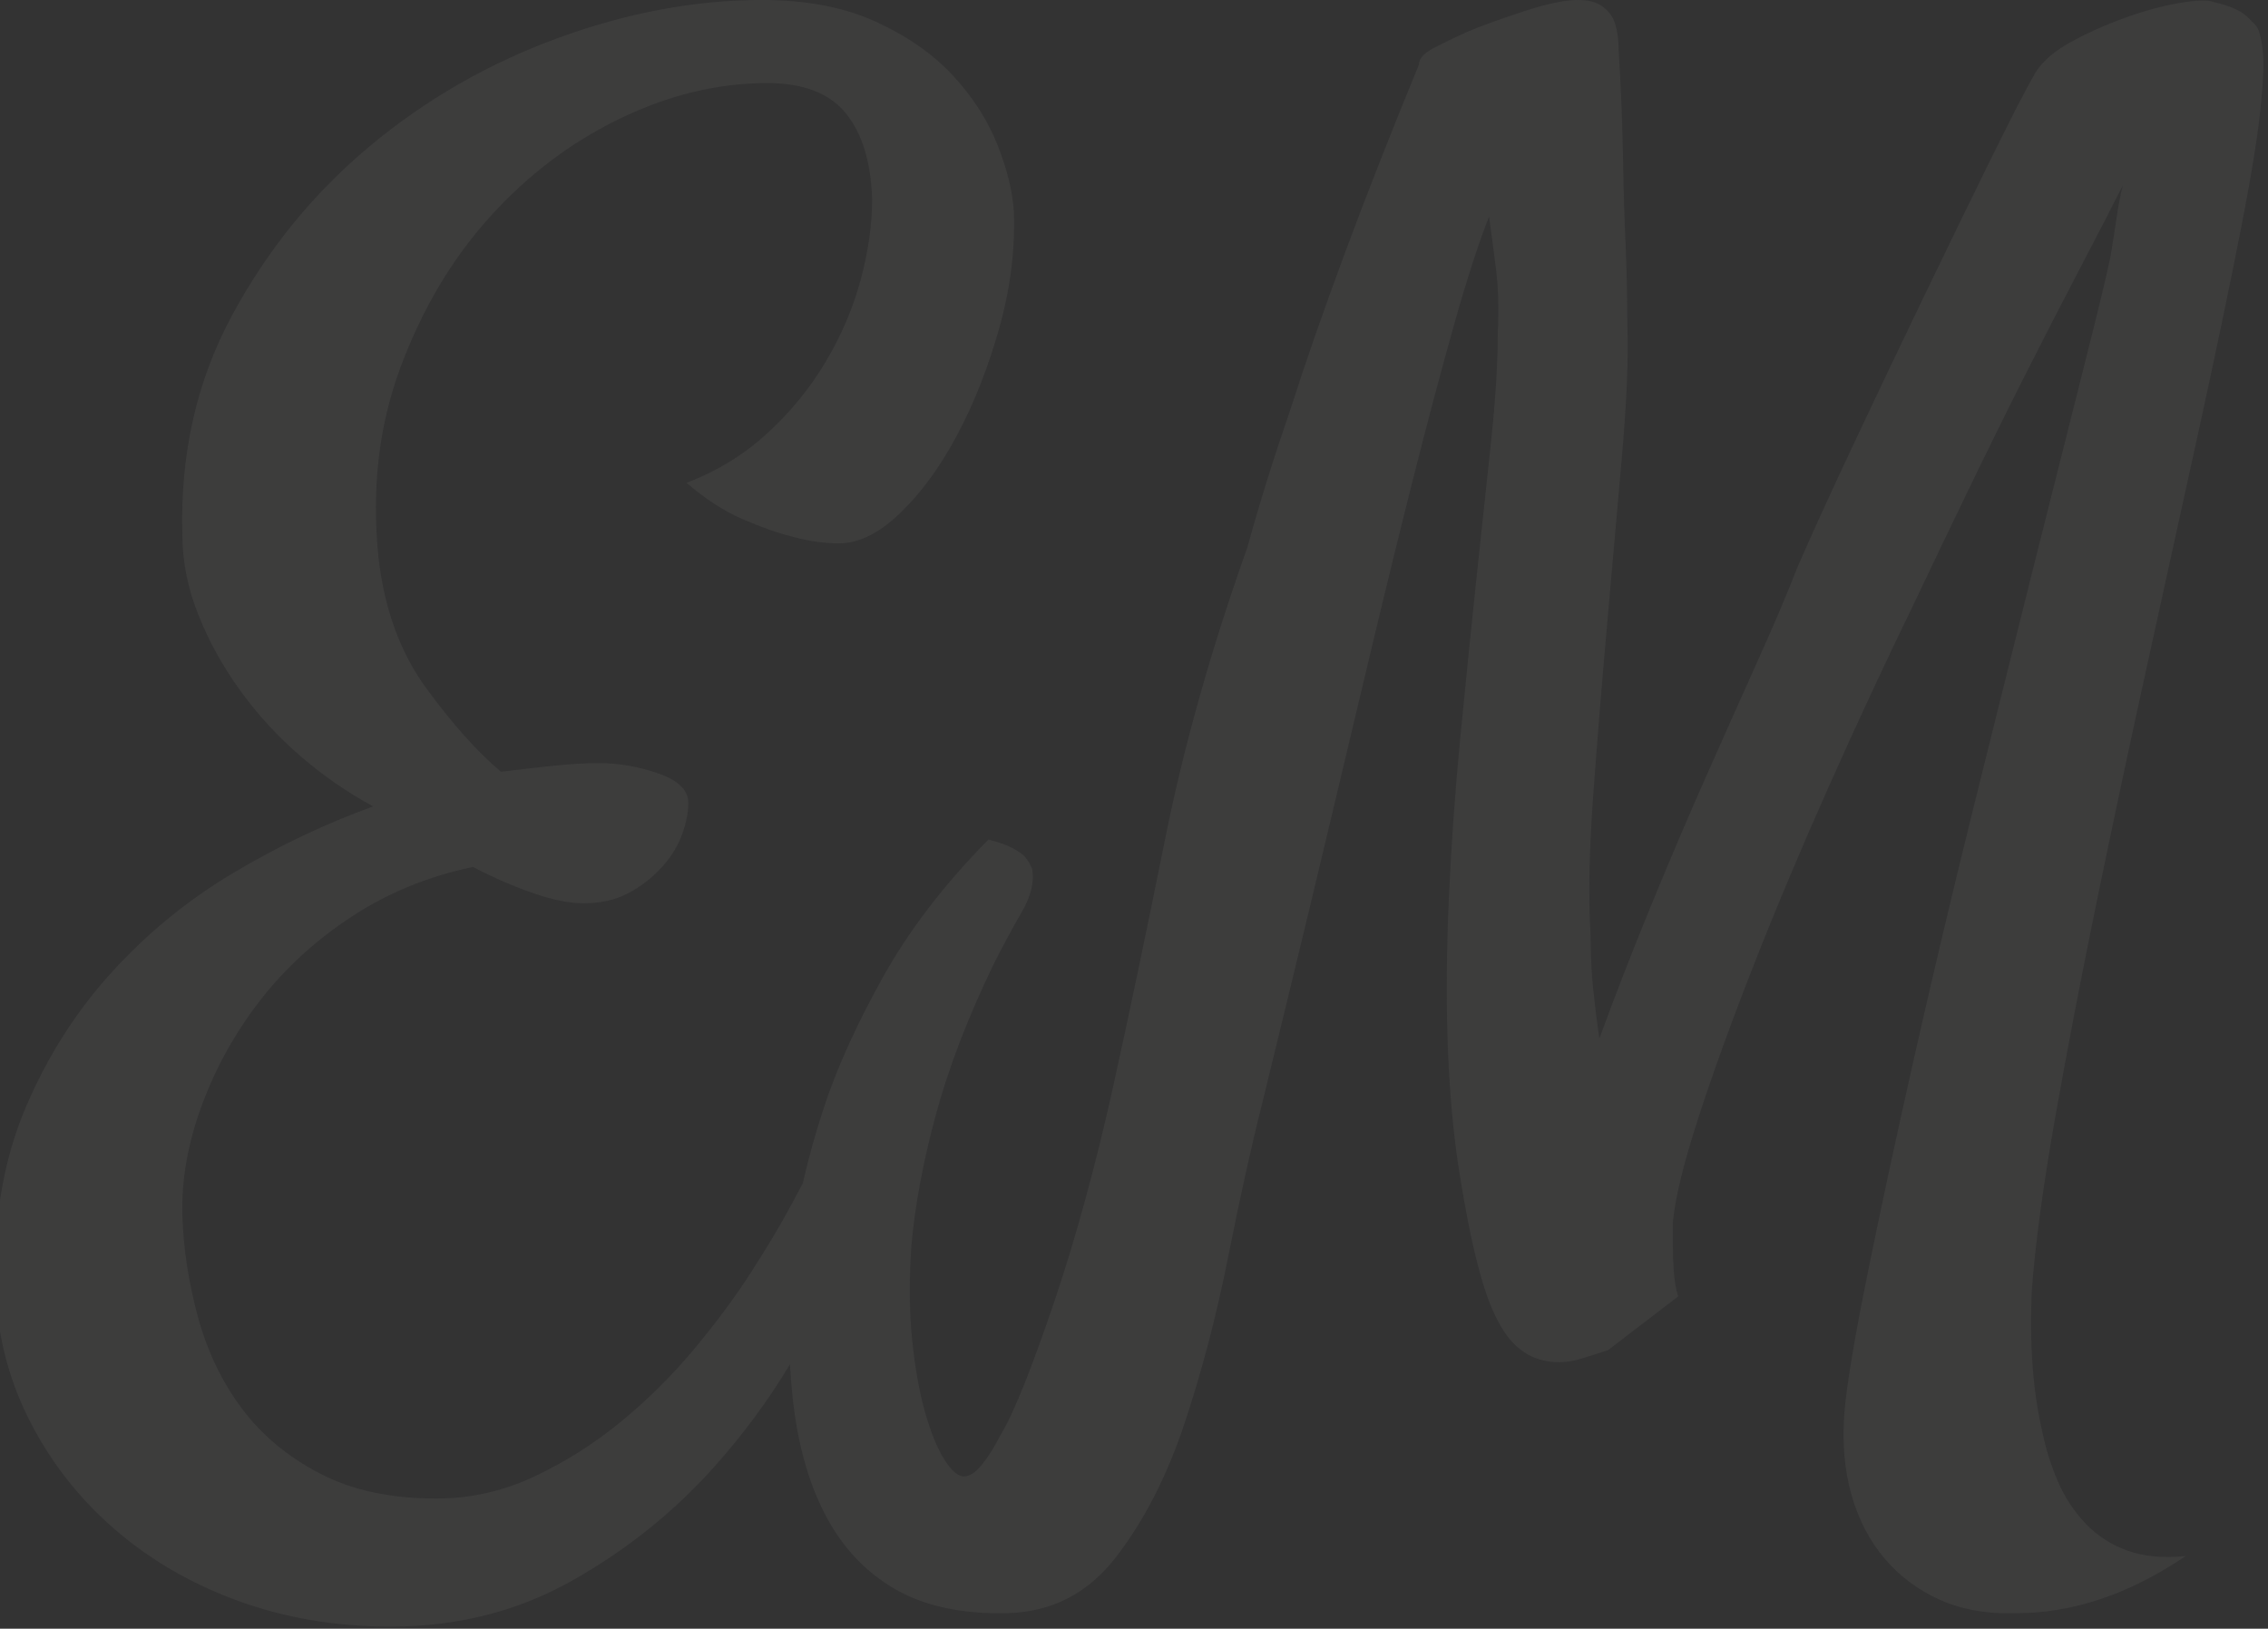 <?xml version="1.0" encoding="UTF-8" standalone="no"?>
<svg width="323px" height="232px" viewBox="0 0 323 232" version="1.1" xmlns="http://www.w3.org/2000/svg" xmlns:xlink="http://www.w3.org/1999/xlink">
    <rect x="0" y="0" width="323" height="232" fill="#333333" stroke="none"/>
    <!-- Generator: Sketch 3.8.3 (29802) - http://www.bohemiancoding.com/sketch -->
    <title>Logo</title>
    <desc>Created with Sketch.</desc>
    <defs></defs>
    <g id="02_Website" stroke="none" stroke-width="1" fill="none" fill-rule="evenodd" opacity="0.054">
        <g id="Desktop-2" transform="translate(0, -2222)" fill="#F7F6ED">
            <g id="LOGO-PATTERN" transform="translate(-1, 2222)">
                <g id="Logo">
                    <path d="M115.336,168.54 C114.9,169.366 114.408,170.291 113.863,171.313 C112.284,174.271 110.331,177.558 108.004,181.173 C105.677,184.788 102.934,188.486 99.776,192.265 C96.618,196.045 93.128,199.496 89.305,202.618 C85.482,205.74 81.369,208.328 76.964,210.382 C72.559,212.437 67.947,213.464 63.127,213.464 C56.645,213.464 51.118,212.272 46.547,209.889 C41.977,207.507 38.279,204.426 35.453,200.646 C32.627,196.866 30.55,192.553 29.22,187.705 C27.89,182.857 27.142,178.051 26.976,173.285 C26.81,168.191 27.724,162.932 29.719,157.51 C31.713,152.087 34.497,147.075 38.071,142.473 C41.644,137.872 46.007,133.887 51.16,130.518 C56.312,127.15 62.047,124.808 68.363,123.493 C71.188,124.972 74.014,126.205 76.839,127.191 C79.665,128.177 82.075,128.67 84.069,128.67 C86.563,128.67 88.723,128.177 90.552,127.191 C92.38,126.205 93.959,124.972 95.289,123.493 C96.618,122.014 97.574,120.453 98.156,118.81 C98.738,117.167 99.028,115.688 99.028,114.373 C99.028,112.565 97.616,111.169 94.79,110.183 C91.964,109.197 89.139,108.704 86.313,108.704 C84.319,108.704 82.158,108.827 79.831,109.074 C77.504,109.32 75.011,109.608 72.352,109.936 C69.027,107.143 65.495,103.199 61.756,98.105 C58.016,93.01 55.731,86.766 54.9,79.371 C53.902,69.676 54.941,60.679 58.016,52.38 C61.091,44.081 65.329,36.933 70.731,30.935 C76.133,24.937 82.324,20.254 89.305,16.885 C96.286,13.516 103.267,11.832 110.248,11.832 C115.4,11.832 119.14,13.27 121.467,16.145 C123.794,19.021 125.04,23.088 125.207,28.347 C125.207,31.962 124.666,35.783 123.586,39.809 C122.506,43.835 120.843,47.738 118.6,51.517 C116.356,55.297 113.572,58.707 110.248,61.747 C106.923,64.787 103.101,67.128 98.779,68.772 C101.438,71.072 104.098,72.798 106.757,73.948 C109.417,75.098 111.743,75.92 113.738,76.413 C116.065,77.07 118.309,77.399 120.47,77.399 C123.295,77.399 126.204,75.961 129.196,73.085 C132.187,70.21 134.888,66.512 137.298,61.993 C139.708,57.474 141.703,52.421 143.282,46.834 C144.861,41.247 145.567,35.742 145.401,30.319 C145.235,27.361 144.445,24.115 143.033,20.582 C141.62,17.049 139.501,13.763 136.675,10.722 C133.849,7.682 130.193,5.135 125.705,3.081 C121.217,1.027 115.816,0 109.5,0 C100.026,0 90.344,1.808 80.454,5.423 C70.565,9.038 61.631,14.173 53.653,20.829 C45.675,27.484 39.151,35.495 34.082,44.862 C29.012,54.229 26.644,64.663 26.976,76.167 C26.976,79.946 27.724,83.726 29.22,87.505 C30.716,91.285 32.71,94.9 35.204,98.351 C37.697,101.802 40.564,104.924 43.805,107.718 C47.046,110.511 50.495,112.894 54.152,114.866 C47.337,117.331 40.689,120.494 34.206,124.356 C27.724,128.218 21.948,132.942 16.879,138.53 C11.809,144.117 7.737,150.526 4.662,157.756 C1.588,164.987 0.133,173.203 0.299,182.405 C0.466,189.472 2.045,196.004 5.036,202.002 C8.028,208 12.059,213.217 17.128,217.654 C22.198,222.091 28.098,225.542 34.83,228.007 C41.561,230.472 48.833,231.704 56.645,231.704 C66.119,231.704 74.72,229.527 82.449,225.172 C90.178,220.817 96.909,215.436 102.643,209.027 C106.813,204.366 110.434,199.467 113.505,194.328 C113.586,195.779 113.696,197.203 113.836,198.6 C114.501,205.255 116.038,210.925 118.448,215.608 C120.858,220.292 124.183,223.866 128.421,226.331 C132.659,228.796 138.02,229.946 144.502,229.782 C150.818,229.617 155.97,226.947 159.959,221.77 C163.948,216.594 167.19,210.267 169.683,202.79 C172.176,195.313 174.253,187.385 175.916,179.004 C177.578,170.623 179.24,163.146 180.902,156.573 C181.899,152.465 183.229,147.001 184.891,140.181 C186.553,133.361 188.34,125.926 190.251,117.873 C192.163,109.821 194.157,101.44 196.235,92.731 C198.312,84.021 200.348,75.723 202.343,67.835 C204.338,59.947 206.249,52.758 208.077,46.267 C209.906,39.776 211.568,34.641 213.064,30.861 C213.396,33.162 213.728,35.668 214.061,38.379 C214.393,41.091 214.476,44.09 214.31,47.376 C214.31,51.813 213.978,57.113 213.313,63.275 C212.648,69.437 211.942,76.052 211.194,83.118 C210.446,90.184 209.698,97.579 208.95,105.302 C208.202,113.026 207.662,120.667 207.329,128.226 C206.664,143.509 207.163,156.408 208.825,166.926 C210.487,177.443 212.316,184.509 214.31,188.124 C216.305,192.068 219.213,194.04 223.036,194.04 C224.033,194.04 225.072,193.876 226.153,193.547 C227.233,193.218 228.521,192.807 230.017,192.314 L239.99,184.673 C239.657,183.523 239.449,182.29 239.366,180.976 C239.283,179.661 239.242,178.511 239.242,177.525 L239.242,174.074 C239.574,170.623 240.779,165.693 242.857,159.284 C244.934,152.875 247.552,145.645 250.71,137.593 C253.868,129.541 257.442,121.037 261.431,112.081 C265.42,103.125 269.492,94.374 273.647,85.829 C276.14,80.571 278.758,75.107 281.501,69.437 C284.243,63.768 286.944,58.304 289.603,53.045 C292.263,47.787 294.798,42.857 297.208,38.256 C299.618,33.655 301.654,29.711 303.316,26.424 C302.983,27.739 302.693,29.259 302.443,30.984 C302.194,32.71 301.903,34.558 301.571,36.53 C301.072,38.995 299.825,44.172 297.831,52.059 C295.836,59.947 293.468,69.355 290.725,80.283 C287.983,91.211 285.074,102.878 281.999,115.285 C278.924,127.692 276.099,139.606 273.523,151.027 C270.946,162.448 268.744,172.677 266.916,181.715 C265.087,190.753 264.007,197.244 263.675,201.188 C263.342,205.461 263.675,209.364 264.672,212.897 C265.669,216.43 267.248,219.47 269.409,222.017 C271.57,224.564 274.229,226.536 277.387,227.933 C280.545,229.33 284.202,229.946 288.357,229.782 C292.18,229.782 296.086,229.124 300.075,227.81 C304.064,226.495 308.136,224.441 312.291,221.647 C309.133,221.976 306.391,221.729 304.064,220.908 C301.737,220.086 299.742,218.813 298.08,217.087 C296.418,215.362 295.088,213.349 294.091,211.048 C293.094,208.747 292.346,206.365 291.847,203.9 C290.518,198.148 290.019,191.493 290.351,183.934 C290.85,177.196 291.972,168.898 293.717,159.038 C295.462,149.178 297.498,138.62 299.825,127.363 C302.152,116.107 304.604,104.645 307.18,92.977 C309.756,81.31 312.166,70.341 314.41,60.071 C316.654,49.8 318.566,40.639 320.145,32.586 C321.724,24.534 322.679,18.536 323.012,14.592 C323.344,11.306 323.427,8.882 323.261,7.321 C323.095,5.76 322.846,4.651 322.513,3.993 C322.347,3.665 321.807,3.089 320.893,2.268 C319.978,1.446 318.441,0.789 316.28,0.296 C315.449,-0.033 313.829,0.008 311.419,0.419 C309.009,0.83 306.432,1.528 303.69,2.514 C300.947,3.5 298.371,4.651 295.961,5.965 C293.551,7.28 291.847,8.759 290.85,10.402 C289.52,12.703 287.401,16.811 284.492,22.727 C281.584,28.643 278.426,35.134 275.018,42.2 C271.611,49.266 268.245,56.332 264.921,63.398 C261.597,70.464 258.938,76.298 256.943,80.899 C255.613,84.35 253.785,88.664 251.458,93.84 C249.131,99.017 246.638,104.604 243.979,110.602 C241.319,116.6 238.66,122.844 236.001,129.335 C233.341,135.826 230.931,142.03 228.77,147.946 C228.438,145.645 228.147,143.303 227.898,140.921 C227.649,138.538 227.524,135.95 227.524,133.156 C227.191,127.897 227.316,121.283 227.898,113.313 C228.48,105.343 229.144,97.168 229.892,88.787 C230.64,80.406 231.347,72.395 232.012,64.754 C232.676,57.113 232.926,50.991 232.76,46.39 C232.76,42.939 232.676,39.078 232.51,34.805 C232.344,31.19 232.219,26.999 232.136,22.234 C232.053,17.468 231.845,12.374 231.513,6.951 C231.513,5.636 231.347,4.445 231.014,3.377 C230.682,2.309 230.017,1.446 229.02,0.789 C228.023,0.131 226.568,-0.115 224.657,0.049 C222.745,0.214 220.128,0.871 216.803,2.021 C214.31,2.843 212.066,3.665 210.072,4.486 C208.243,5.308 206.623,6.088 205.21,6.828 C203.797,7.567 203.091,8.348 203.091,9.17 C199.102,18.865 195.57,27.862 192.495,36.161 C189.42,44.459 186.885,51.731 184.891,57.975 C182.398,65.206 180.32,71.861 178.658,77.941 C173.506,92.402 169.6,106.247 166.94,119.476 C164.281,132.704 161.788,144.577 159.461,155.094 C158.297,160.352 157.009,165.57 155.596,170.746 C154.184,175.923 152.729,180.729 151.233,185.166 C149.737,189.603 148.325,193.506 146.995,196.875 C145.665,200.243 144.502,202.749 143.505,204.393 C142.674,206.036 141.801,207.433 140.887,208.583 C139.973,209.733 139.1,210.309 138.269,210.309 C137.438,210.309 136.524,209.528 135.526,207.967 C134.529,206.406 133.615,204.187 132.784,201.311 C131.953,198.436 131.33,194.985 130.914,190.959 C130.499,186.933 130.457,182.455 130.789,177.525 C131.288,171.773 132.452,165.529 134.28,158.791 C136.108,152.054 138.851,144.906 142.507,137.346 C143.837,134.717 145.167,132.252 146.496,129.952 C147.826,127.651 148.325,125.597 147.992,123.789 C147.826,123.296 147.494,122.721 146.995,122.064 C146.496,121.571 145.832,121.119 145,120.708 C144.169,120.297 143.089,119.927 141.759,119.599 C135.443,126.008 130.416,132.581 126.676,139.318 C122.936,146.056 120.152,152.218 118.324,157.805 C117.122,161.46 116.127,165.038 115.336,168.54 Z" id="em-logo"></path>
                </g>
            </g>
        </g>
    </g>
</svg>